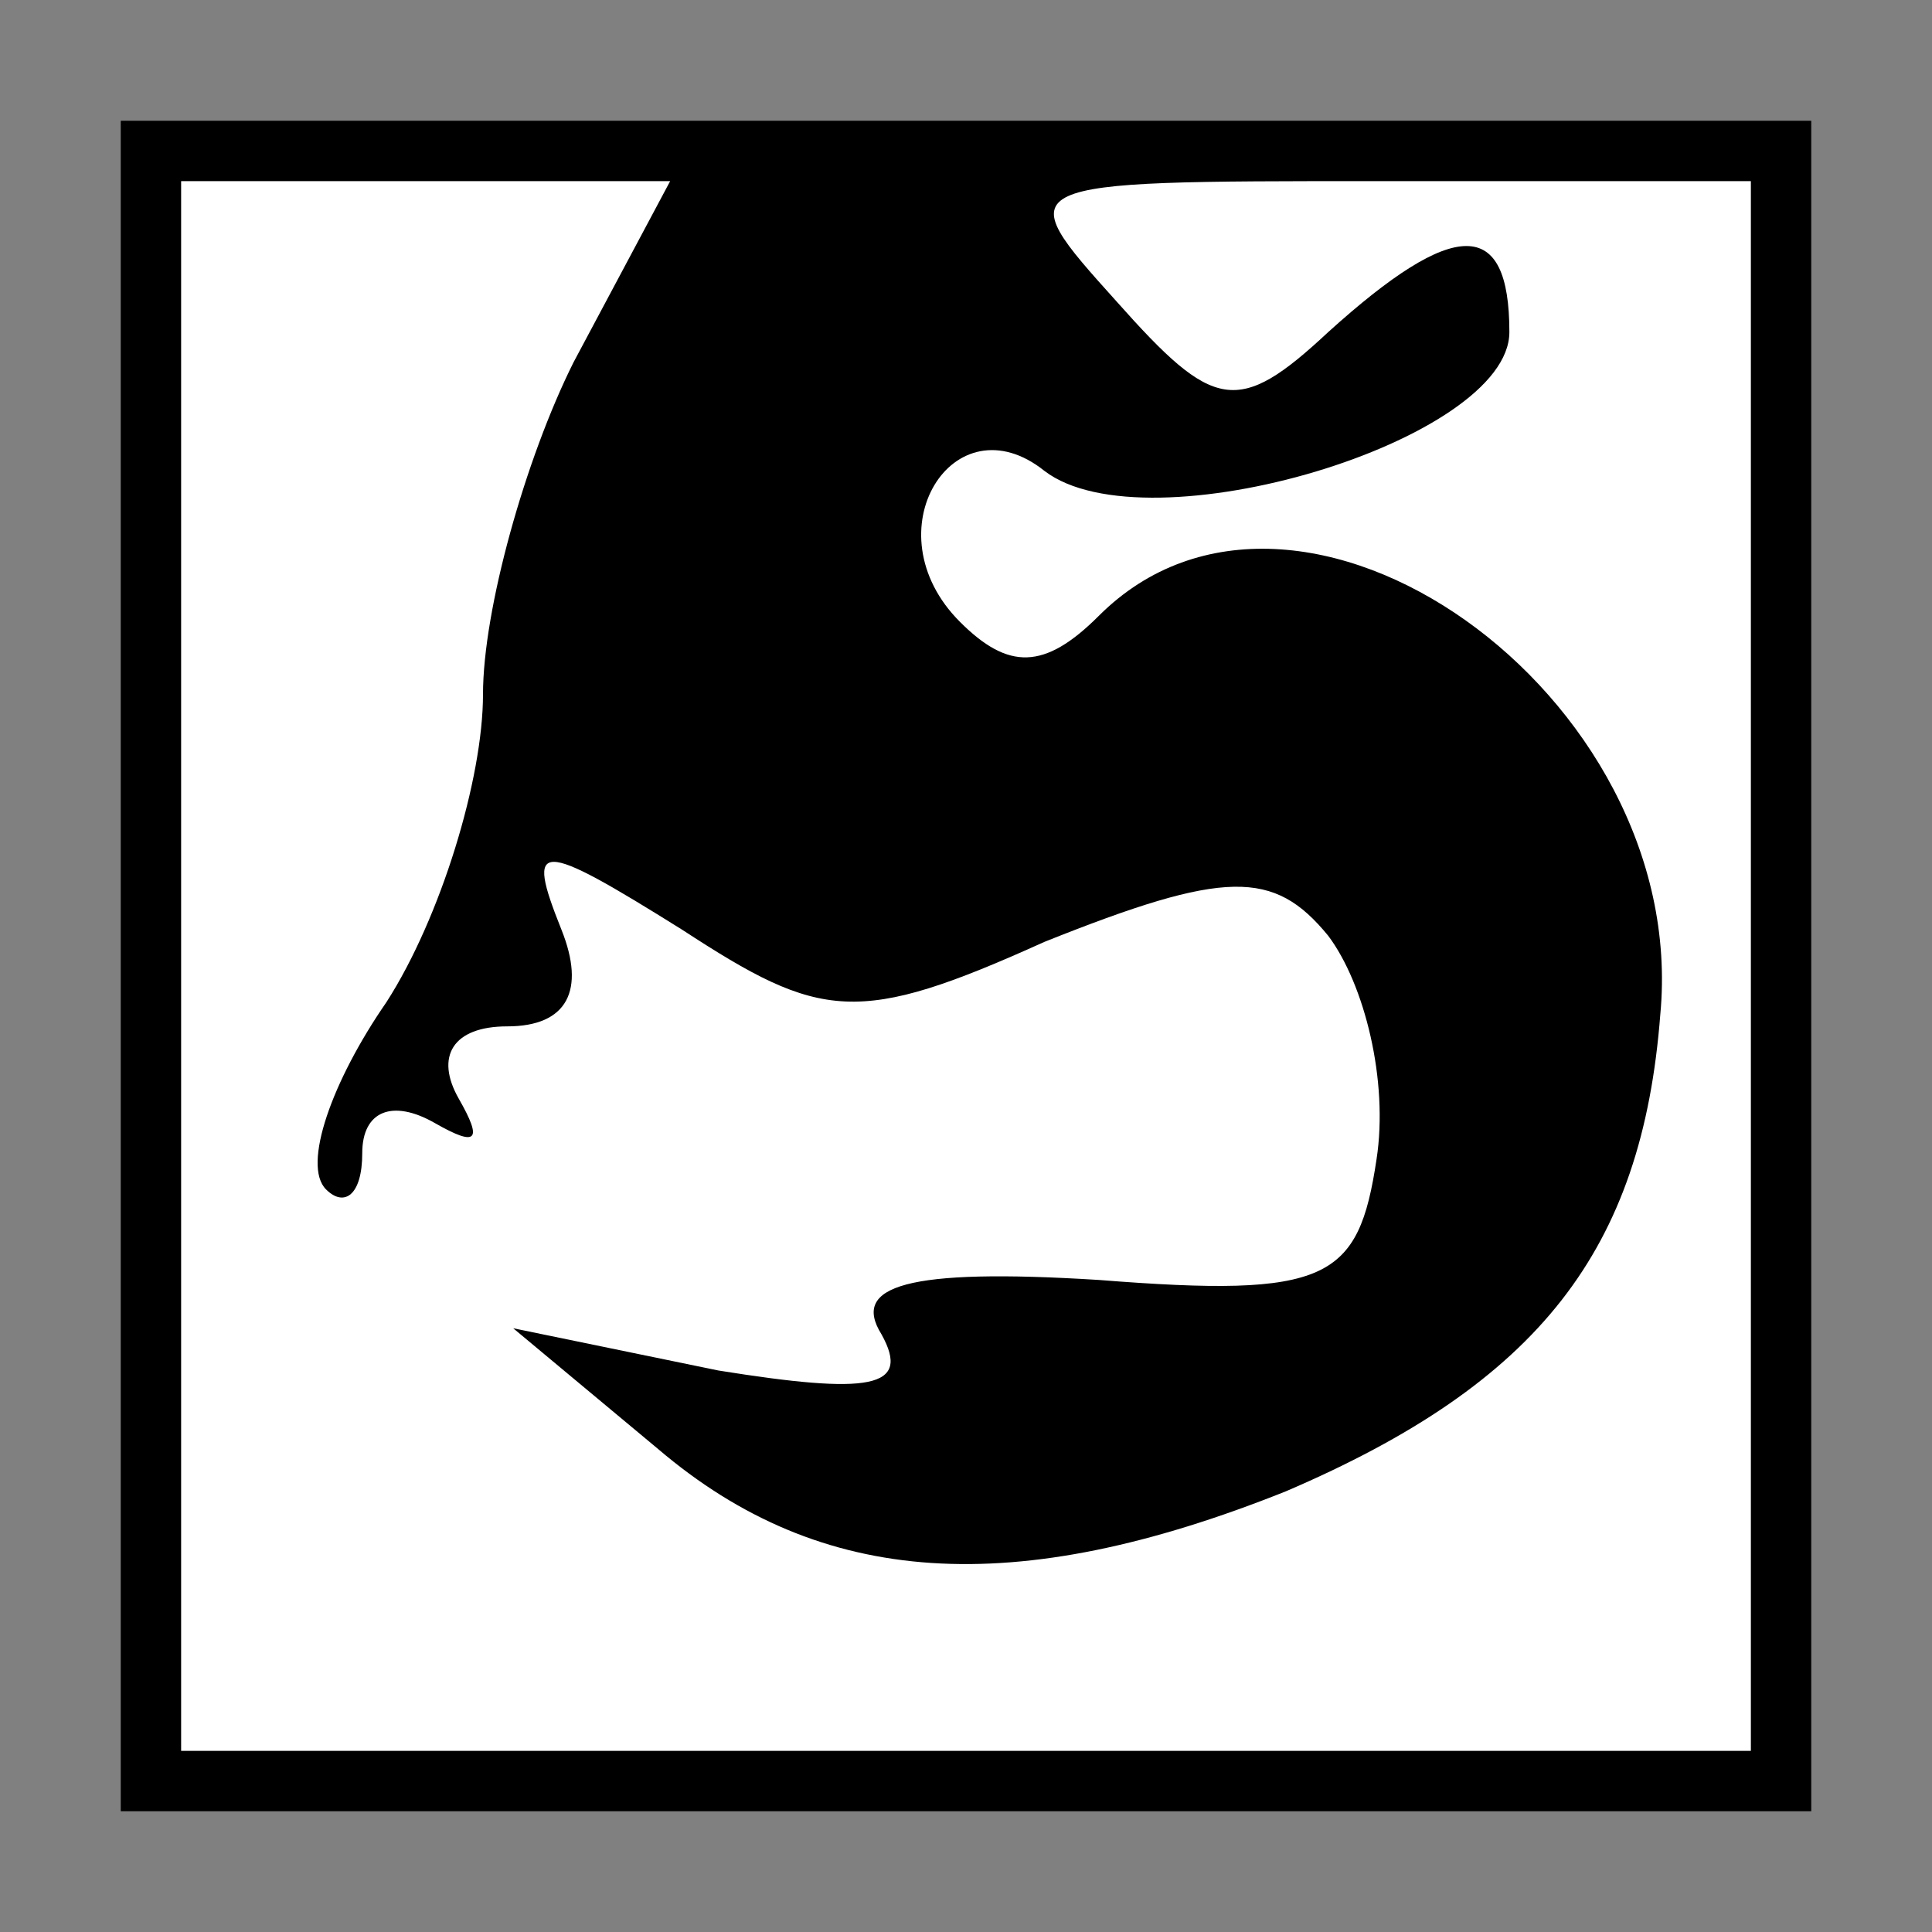 <?xml version="1.0" standalone="no"?>
<!DOCTYPE svg PUBLIC "-//W3C//DTD SVG 20010904//EN"
 "http://www.w3.org/TR/2001/REC-SVG-20010904/DTD/svg10.dtd">
<svg version="1.0" xmlns="http://www.w3.org/2000/svg"
 width="32pt" height="32pt" viewBox="0 0 32 32"
 preserveAspectRatio="xMidYMid meet">
<rect x="0" y="0" width="32" height="32" fill="#808080" stroke="none"/>
<g transform="translate(0,32) scale(0.1,-0.1)"
fill="#000000" stroke="none">
<path fill="#000000" stroke="none" d="M20 160 l0 -140 140 0 140 0 0 140 0
140 -140 0 -140 0 0 -140z"/>
<path fill="#ffffff" stroke="none" d="M95 260 c-8 -16 -15 -41 -15 -55 0 -14
-7 -37 -16 -51 -9 -13 -14 -27 -10 -31 3 -3 6 -1 6 6 0 7 5 9 12 5 7 -4 8 -3
4 4 -4 7 -1 12 8 12 10 0 13 6 9 16 -6 15 -4 15 20 0 23 -15 29 -16 60 -2 30
12 38 12 47 1 6 -8 10 -24 8 -37 -3 -20 -8 -23 -46 -20 -32 2 -41 -1 -36 -9 5
-9 -2 -10 -27 -6 l-34 7 24 -20 c27 -23 59 -25 104 -7 42 18 59 40 62 79 5 53
-60 99 -93 66 -9 -9 -15 -9 -23 -1 -15 15 -1 37 14 25 17 -13 77 5 77 23 0 19
-9 19 -30 0 -15 -14 -19 -13 -35 5 -18 20 -18 20 43 20 l62 0 0 -130 0 -130
-130 0 -130 0 0 130 0 130 40 0 41 0 -16 -30z"/>
</g>
</svg>
